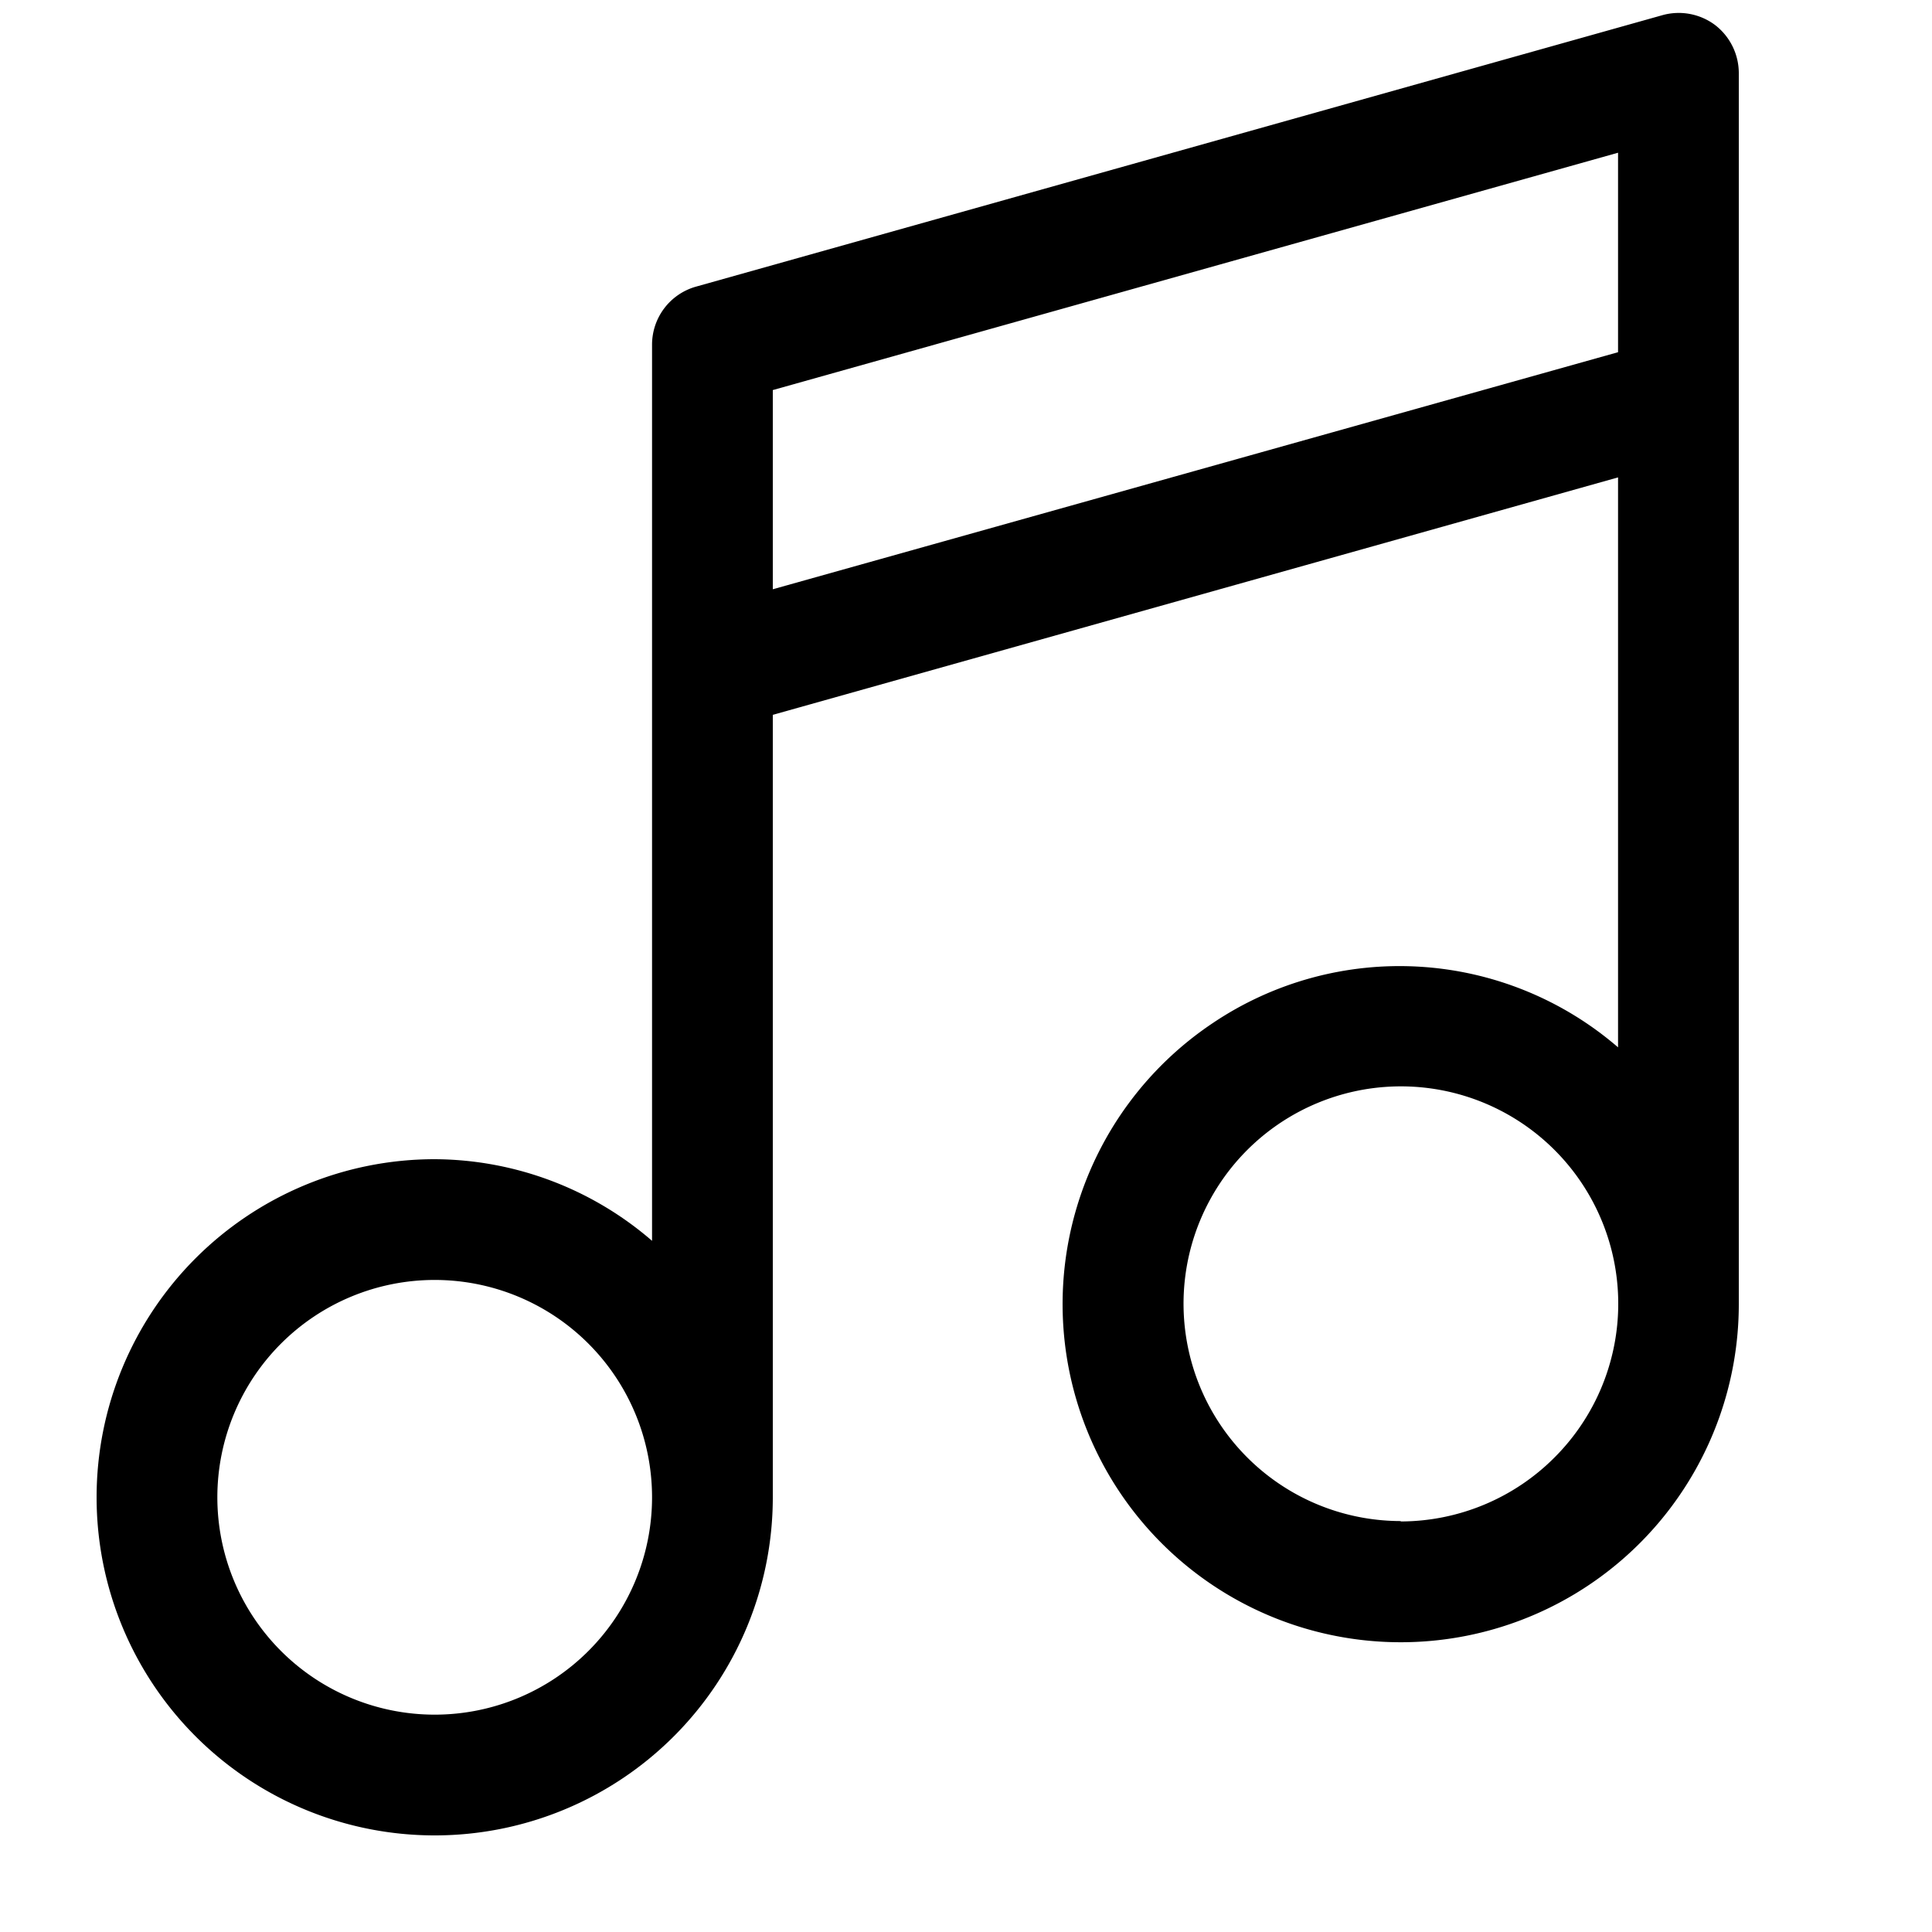 <svg xmlns="http://www.w3.org/2000/svg" viewBox="0 0 20 20" fill="currentColor"><path d="M17.753.258a.628.628 0 0 0-.547-.1l-10 2.809a.624.624 0 0 0-.456.6v9.278A3.463 3.463 0 0 0 4.5 12 3.5 3.5 0 1 0 8 15.5V7.4l8.75-2.458v5.9a3.463 3.463 0 0 0-4.194-.252A3.5 3.5 0 1 0 18 13.5V.756a.629.629 0 0 0-.247-.498ZM4.5 17.75a2.25 2.25 0 1 1 0-4.5 2.25 2.25 0 0 1 0 4.5ZM8 6.1V4.038l8.75-2.457v2.065L8 6.1Zm6.5 9.646a2.25 2.25 0 1 1 1.591-.657c-.421.422-.994.66-1.591.661v-.004Z"/></svg>